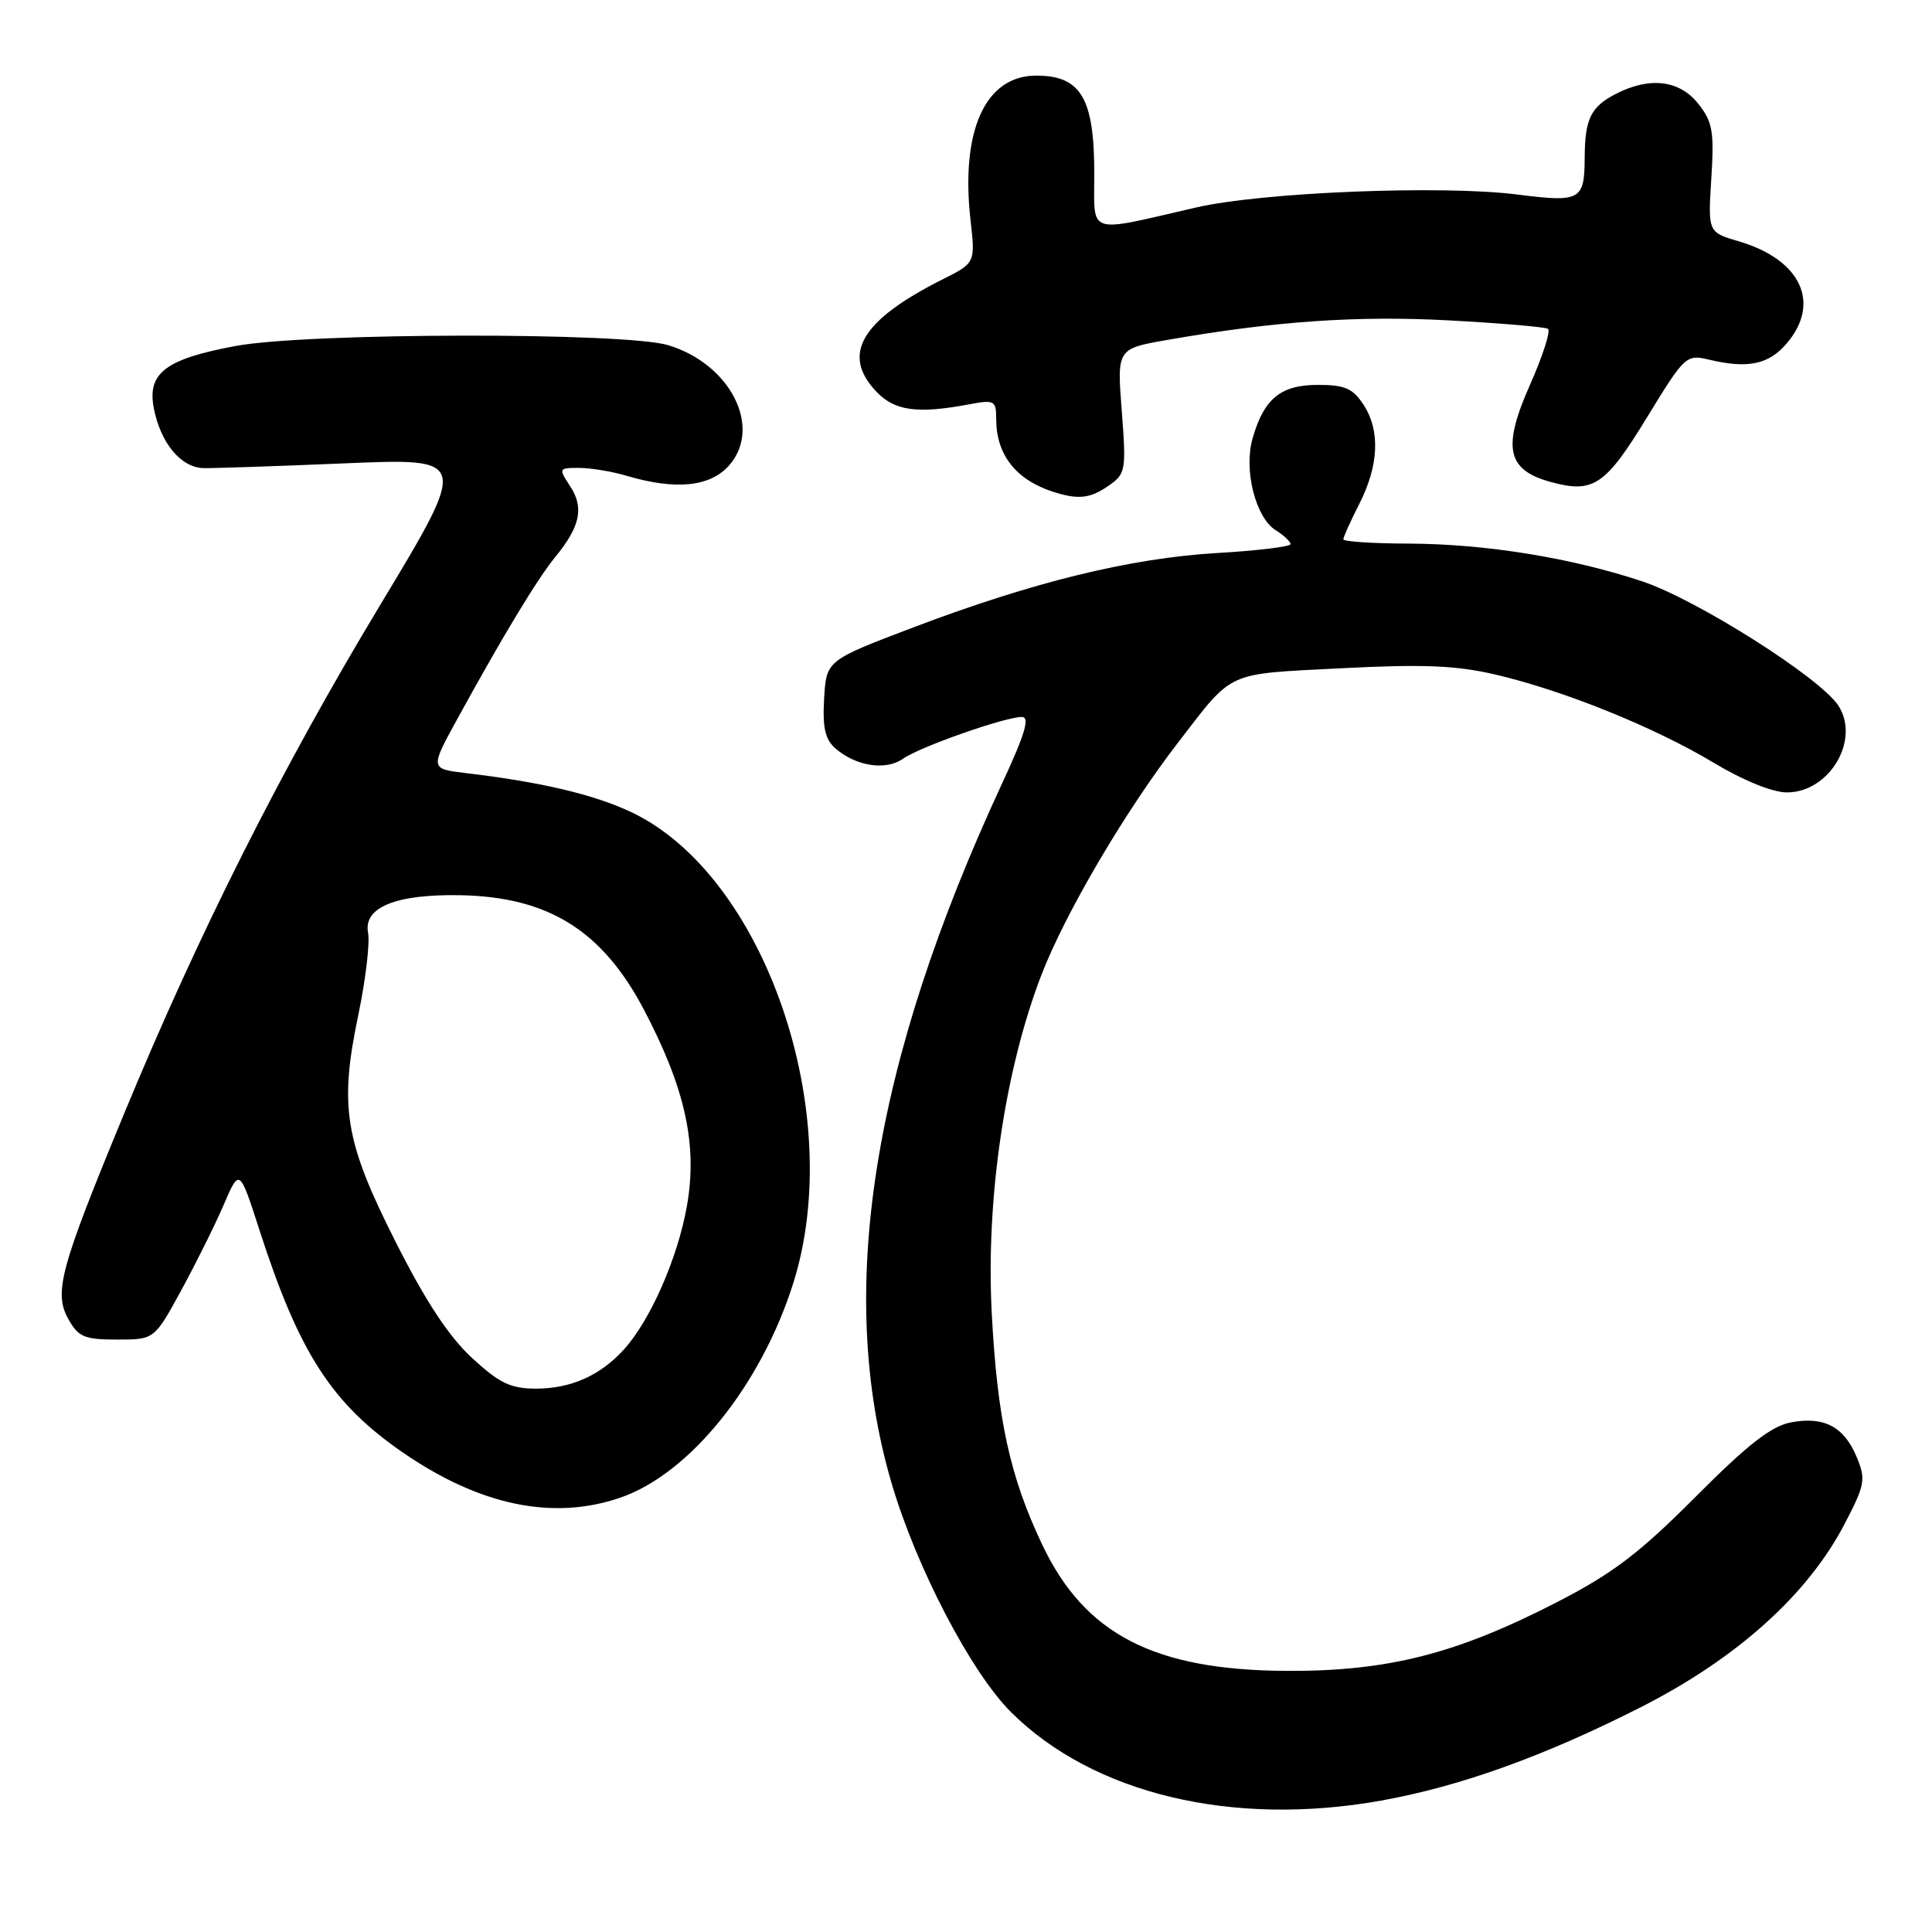 <?xml version="1.0" encoding="UTF-8" standalone="no"?>
<!DOCTYPE svg PUBLIC "-//W3C//DTD SVG 1.1//EN" "http://www.w3.org/Graphics/SVG/1.1/DTD/svg11.dtd" >
<svg xmlns="http://www.w3.org/2000/svg" xmlns:xlink="http://www.w3.org/1999/xlink" version="1.1" viewBox="0 0 256 256">
 <g >
 <path fill="currentColor"
d=" M 183.00 238.59 C 193.53 236.70 204.69 232.68 217.50 226.17 C 230.19 219.71 239.56 211.28 244.44 201.89 C 247.12 196.75 247.25 196.03 246.04 193.11 C 244.37 189.06 241.71 187.64 237.33 188.47 C 234.71 188.96 231.61 191.37 224.68 198.33 C 217.28 205.76 213.74 208.46 206.43 212.23 C 193.04 219.14 183.91 221.47 170.50 221.40 C 152.95 221.32 143.75 216.57 138.11 204.70 C 133.81 195.65 132.14 187.98 131.41 173.96 C 130.62 158.90 133.15 141.73 138.01 129.14 C 141.14 121.02 149.11 107.46 156.02 98.50 C 163.52 88.76 162.25 89.35 177.67 88.55 C 188.54 87.99 192.91 88.17 198.10 89.37 C 207.10 91.46 219.17 96.33 227.06 101.06 C 230.99 103.42 234.88 105.00 236.77 105.00 C 242.42 105.00 246.55 98.01 243.58 93.48 C 241.15 89.78 224.81 79.43 217.60 77.03 C 208.20 73.91 196.91 72.08 186.75 72.03 C 181.94 72.02 178.00 71.76 178.00 71.46 C 178.00 71.16 178.95 69.06 180.10 66.80 C 182.71 61.68 182.91 57.04 180.67 53.62 C 179.26 51.46 178.19 51.00 174.63 51.00 C 169.71 51.00 167.49 52.81 165.98 58.06 C 164.77 62.27 166.36 68.58 169.04 70.26 C 170.12 70.93 171.00 71.76 171.00 72.10 C 171.00 72.43 166.61 72.97 161.25 73.28 C 149.75 73.96 136.87 77.12 121.00 83.14 C 109.50 87.51 109.50 87.51 109.20 92.56 C 108.98 96.42 109.33 97.97 110.70 99.17 C 113.42 101.53 117.36 102.14 119.63 100.55 C 121.89 98.96 133.16 95.00 135.40 95.00 C 136.50 95.00 135.83 97.24 132.81 103.75 C 115.52 140.98 110.73 171.29 118.13 196.50 C 121.40 207.65 128.64 221.54 133.93 226.83 C 144.82 237.70 163.27 242.12 183.00 238.59 Z  M 82.13 198.47 C 91.36 195.33 100.85 183.57 105.12 170.00 C 112.19 147.52 101.33 115.97 83.64 107.61 C 78.68 105.27 71.75 103.63 61.74 102.44 C 56.97 101.87 56.97 101.87 60.64 95.19 C 66.70 84.14 71.23 76.66 73.61 73.76 C 76.88 69.77 77.41 67.27 75.56 64.45 C 73.99 62.05 74.01 62.00 76.73 62.00 C 78.26 62.00 81.09 62.47 83.01 63.04 C 89.60 64.99 94.16 64.51 96.67 61.60 C 101.01 56.55 96.75 48.23 88.55 45.74 C 82.80 44.00 40.80 44.07 31.25 45.84 C 21.95 47.56 19.48 49.43 20.38 54.08 C 21.28 58.73 23.98 61.97 27.00 62.03 C 28.38 62.05 36.84 61.77 45.80 61.39 C 62.10 60.71 62.10 60.71 50.41 80.11 C 37.35 101.76 26.35 123.61 16.48 147.48 C 7.94 168.13 7.09 171.28 9.07 174.81 C 10.39 177.16 11.19 177.50 15.52 177.50 C 20.45 177.50 20.45 177.50 24.00 171.00 C 25.95 167.43 28.49 162.32 29.64 159.65 C 31.73 154.79 31.73 154.79 34.37 162.96 C 39.63 179.28 43.94 185.96 53.40 192.48 C 63.57 199.48 73.25 201.50 82.13 198.47 Z  M 146.91 64.35 C 149.17 62.77 149.24 62.33 148.64 54.45 C 148.00 46.20 148.00 46.20 154.75 45.03 C 168.86 42.56 179.85 41.80 191.94 42.45 C 198.78 42.82 204.71 43.32 205.11 43.57 C 205.50 43.81 204.44 47.14 202.74 50.97 C 199.04 59.30 199.66 62.26 205.43 63.85 C 211.11 65.42 212.70 64.37 218.22 55.33 C 223.23 47.13 223.43 46.94 226.43 47.65 C 231.57 48.88 234.34 48.31 236.72 45.54 C 241.33 40.17 238.65 34.41 230.41 31.98 C 226.31 30.78 226.31 30.78 226.76 23.64 C 227.15 17.41 226.93 16.15 225.03 13.75 C 222.54 10.60 218.58 10.13 214.07 12.46 C 210.79 14.16 210.01 15.77 209.98 20.83 C 209.96 26.56 209.45 26.84 201.00 25.77 C 191.05 24.51 167.25 25.47 158.50 27.49 C 143.82 30.87 145.00 31.26 145.00 23.07 C 145.00 13.03 143.25 10.04 137.36 10.02 C 130.58 9.98 127.26 17.25 128.60 29.17 C 129.24 34.84 129.24 34.84 124.87 37.03 C 114.15 42.42 111.47 46.91 116.04 51.81 C 118.51 54.46 121.50 54.88 128.51 53.56 C 131.77 52.95 132.00 53.08 132.00 55.52 C 132.00 60.23 134.59 63.55 139.50 65.15 C 142.86 66.24 144.45 66.07 146.91 64.35 Z  M 62.55 179.94 C 59.48 177.11 56.40 172.43 52.44 164.59 C 45.66 151.17 44.92 146.67 47.49 134.43 C 48.45 129.82 49.03 124.94 48.77 123.59 C 48.13 120.22 52.46 118.46 61.00 118.62 C 72.66 118.84 79.81 123.30 85.33 133.80 C 90.80 144.21 92.44 151.67 91.03 159.74 C 89.82 166.67 86.18 174.96 82.64 178.85 C 79.50 182.28 75.63 184.00 71.03 184.00 C 67.66 184.00 66.20 183.30 62.55 179.94 Z "/>
</g>
</svg>